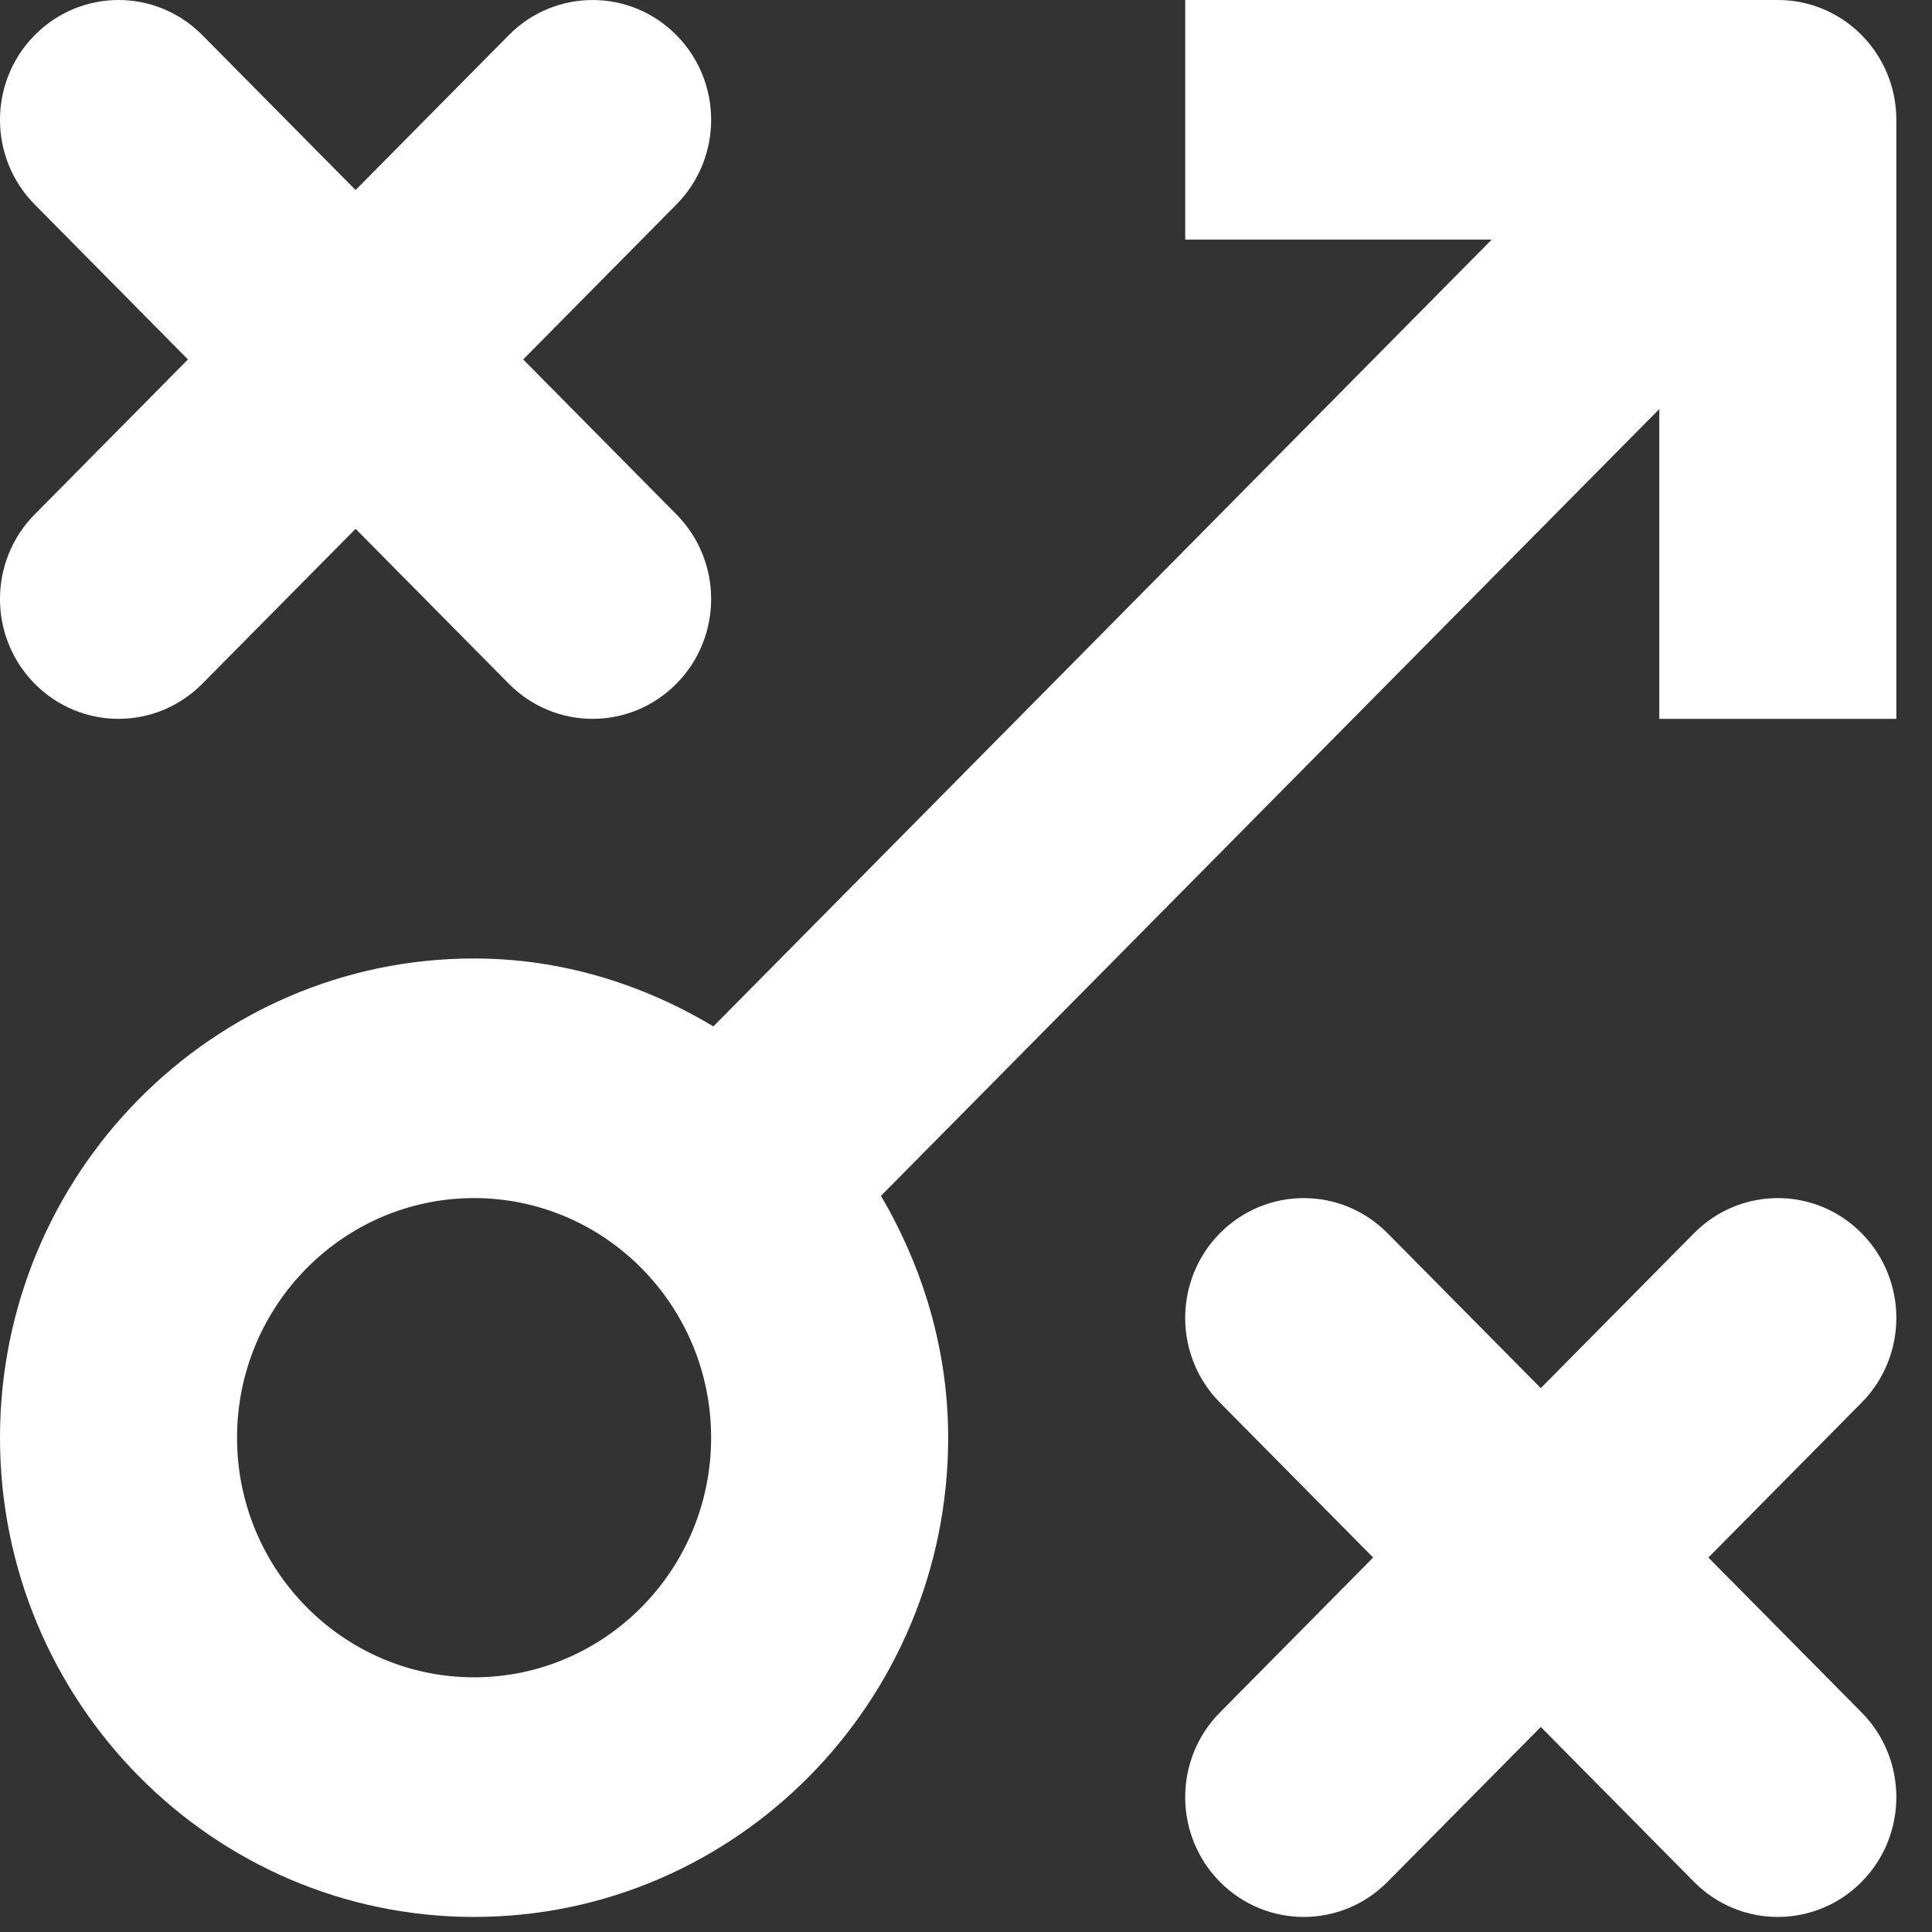 <?xml version="1.0" encoding="UTF-8"?>
<svg width="39px" height="39px" viewBox="0 0 39 39" version="1.1" xmlns="http://www.w3.org/2000/svg" xmlns:xlink="http://www.w3.org/1999/xlink">
    <rect x="0" y="0" width="39" height="39" fill="#333333" stroke="none"/>
    <!-- Generator: Sketch 44.1 (41455) - http://www.bohemiancoding.com/sketch -->
    <title>icon-video-strategy</title>
    <desc>Created with Sketch.</desc>
    <defs></defs>
    <g id="Design" stroke="none" stroke-width="1" fill="none" fill-rule="evenodd">
        <g id="x00_widths" transform="translate(-951, -167)" fill-rule="nonzero" fill="#FFFFFF">
            <g id="icon-video-strategy" transform="translate(951, 167)">
                <path d="M0.701,13.802 C1.636,14.747 3.149,14.747 4.084,13.802 L7.178,10.675 L10.271,13.802 C11.206,14.747 12.72,14.747 13.654,13.802 C14.589,12.858 14.589,11.327 13.654,10.383 L10.561,7.256 L13.654,4.128 C14.589,3.184 14.589,1.653 13.654,0.709 C12.72,-0.236 11.206,-0.236 10.271,0.709 L7.178,3.836 L4.084,0.709 C3.15,-0.236 1.636,-0.236 0.701,0.709 C-0.234,1.653 -0.234,3.184 0.701,4.128 L3.794,7.256 L0.701,10.383 C-0.234,11.327 -0.234,12.858 0.701,13.802 Z" id="Shape"></path>
                <path d="M37.579,24.894 C36.645,23.949 35.131,23.949 34.196,24.894 L31.103,28.021 L28.009,24.894 C27.075,23.949 25.561,23.949 24.626,24.894 C23.691,25.838 23.691,27.369 24.626,28.314 L27.719,31.441 L24.626,34.568 C23.691,35.512 23.691,37.043 24.626,37.988 C25.093,38.46 25.705,38.696 26.318,38.696 C26.93,38.696 27.542,38.46 28.009,37.988 L31.103,34.861 L34.196,37.988 C34.663,38.46 35.275,38.696 35.888,38.696 C36.5,38.696 37.112,38.46 37.579,37.988 C38.514,37.043 38.514,35.512 37.579,34.568 L34.486,31.441 L37.579,28.314 C38.514,27.369 38.514,25.838 37.579,24.894 Z" id="Shape"></path>
                <path d="M35.888,0 L23.925,0 L23.925,4.837 L30.112,4.837 L14.401,20.719 C12.978,19.869 11.34,19.348 9.57,19.348 C4.292,19.348 0,23.688 0,29.022 C0,34.356 4.292,38.696 9.57,38.696 C14.848,38.696 19.14,34.356 19.14,29.022 C19.14,27.233 18.625,25.578 17.784,24.139 L33.495,8.257 L33.495,14.511 L38.28,14.511 L38.28,2.419 C38.28,1.083 37.21,0 35.888,0 Z M9.57,33.859 C6.932,33.859 4.785,31.69 4.785,29.022 C4.785,26.354 6.932,24.185 9.57,24.185 C12.208,24.185 14.355,26.354 14.355,29.022 C14.355,31.69 12.208,33.859 9.57,33.859 Z" id="Shape"></path>
            </g>
        </g>
    </g>
</svg>